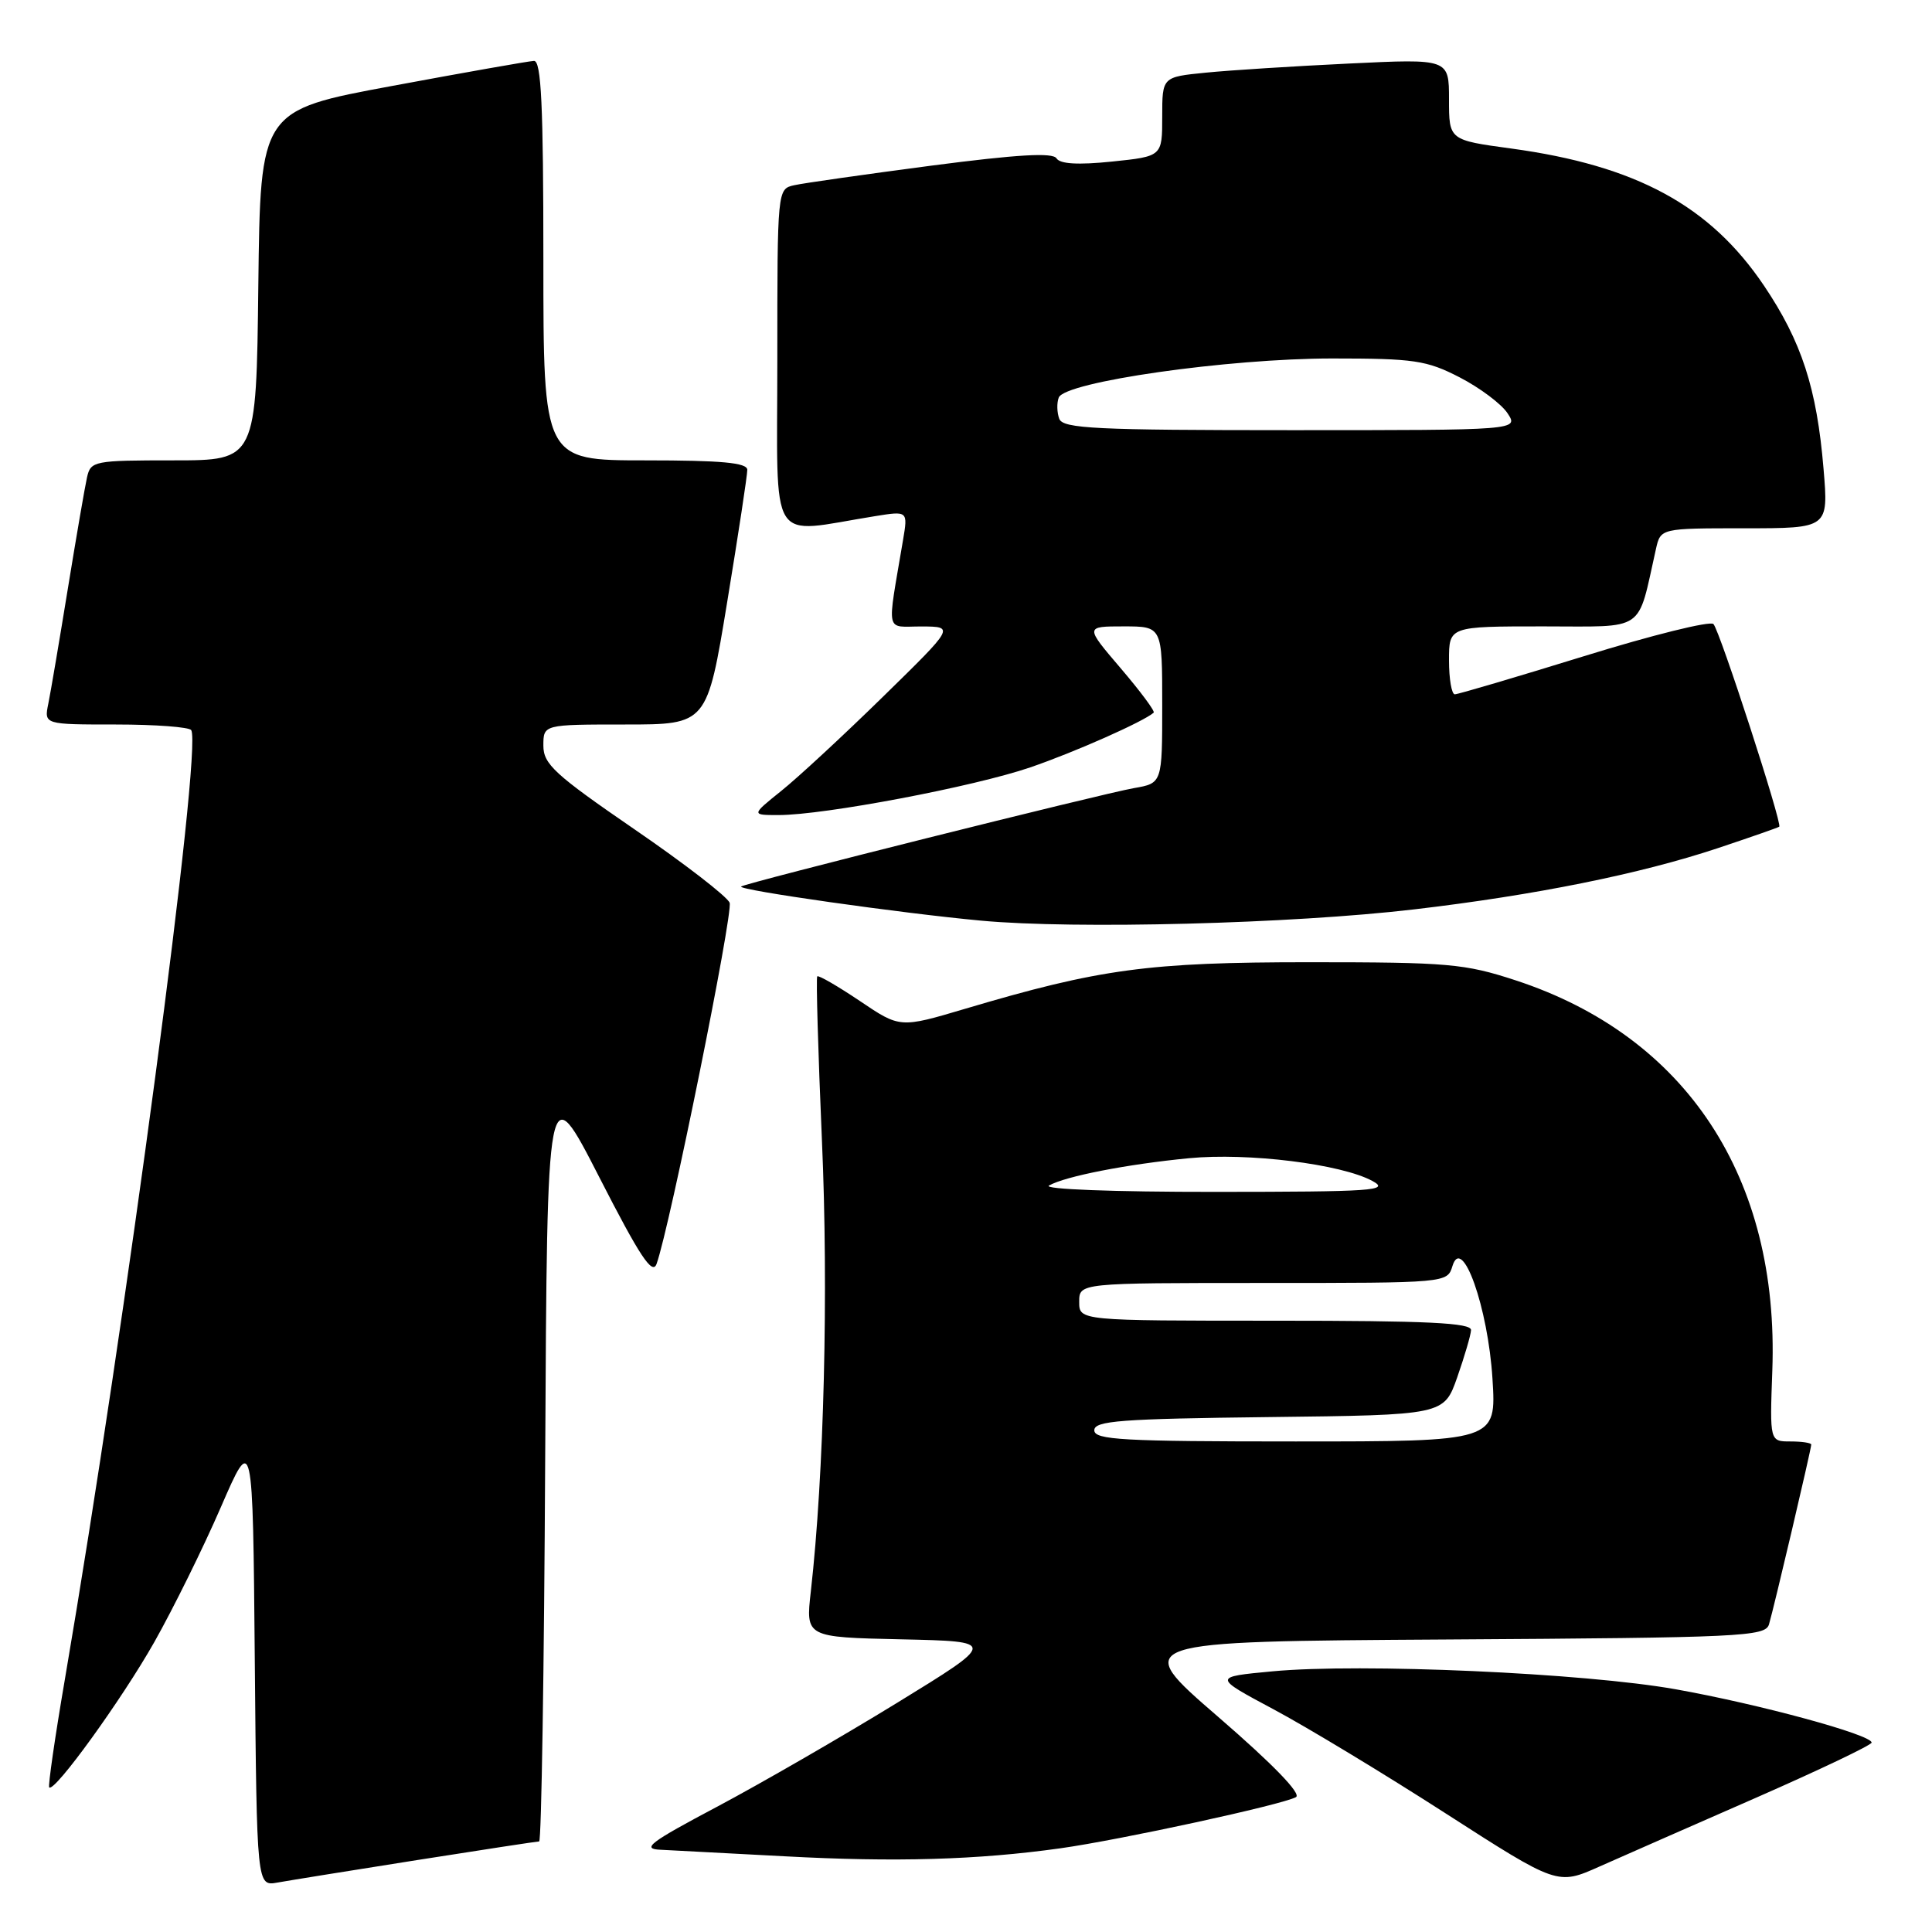 <?xml version="1.0" encoding="UTF-8" standalone="no"?>
<!DOCTYPE svg PUBLIC "-//W3C//DTD SVG 1.1//EN" "http://www.w3.org/Graphics/SVG/1.1/DTD/svg11.dtd" >
<svg xmlns="http://www.w3.org/2000/svg" xmlns:xlink="http://www.w3.org/1999/xlink" version="1.1" viewBox="0 0 256 256">
 <g >
 <path fill="currentColor"
d=" M 55.20 246.48 C 63.83 245.12 71.14 244.00 71.44 244.00 C 71.74 244.00 72.10 221.16 72.24 193.25 C 72.50 142.50 72.50 142.50 79.40 155.97 C 84.79 166.51 86.45 169.01 87.00 167.47 C 88.75 162.62 97.18 120.92 96.68 119.62 C 96.38 118.82 90.70 114.43 84.06 109.88 C 73.49 102.62 72.00 101.25 72.00 98.80 C 72.00 96.00 72.00 96.00 82.85 96.00 C 93.69 96.00 93.69 96.00 96.36 79.75 C 97.83 70.81 99.03 62.94 99.02 62.25 C 99.00 61.31 95.62 61.00 85.50 61.00 C 72.00 61.00 72.00 61.00 72.00 34.50 C 72.00 13.93 71.72 8.01 70.75 8.07 C 70.06 8.10 61.62 9.59 52.00 11.38 C 34.50 14.62 34.50 14.62 34.23 37.81 C 33.96 61.00 33.96 61.00 23.00 61.00 C 12.45 61.00 12.02 61.08 11.53 63.25 C 11.25 64.49 10.11 71.12 8.99 78.00 C 7.87 84.88 6.71 91.74 6.40 93.25 C 5.84 96.00 5.84 96.00 15.36 96.00 C 20.60 96.00 25.09 96.34 25.34 96.75 C 26.81 99.19 16.74 174.85 8.60 222.50 C 7.28 230.20 6.35 236.65 6.52 236.84 C 7.20 237.56 16.12 225.23 20.45 217.58 C 22.96 213.13 26.93 205.10 29.26 199.72 C 33.50 189.95 33.50 189.95 33.76 219.94 C 34.03 249.94 34.03 249.94 36.76 249.45 C 38.27 249.18 46.56 247.84 55.20 246.48 Z  M 232.75 238.18 C 241.13 234.50 248.00 231.23 248.00 230.90 C 248.00 229.86 233.10 225.81 222.05 223.84 C 209.94 221.68 180.30 220.36 168.61 221.46 C 160.72 222.20 160.72 222.20 168.73 226.48 C 173.14 228.83 183.41 235.04 191.55 240.28 C 206.37 249.81 206.37 249.81 211.93 247.33 C 215.00 245.97 224.36 241.85 232.75 238.18 Z  M 140.50 244.91 C 148.48 243.79 169.89 239.14 171.72 238.13 C 172.49 237.71 168.68 233.77 161.40 227.48 C 149.86 217.50 149.86 217.50 191.87 217.24 C 230.77 217.00 233.91 216.85 234.40 215.24 C 235.02 213.18 240.00 192.01 240.00 191.41 C 240.00 191.19 238.76 191.00 237.25 191.00 C 234.50 191.00 234.50 191.00 234.84 181.63 C 235.78 156.05 223.45 137.31 200.83 129.90 C 194.08 127.69 191.91 127.50 173.50 127.50 C 152.16 127.50 145.73 128.37 127.88 133.67 C 119.26 136.23 119.26 136.23 113.94 132.64 C 111.01 130.67 108.47 129.20 108.29 129.37 C 108.12 129.55 108.40 139.33 108.91 151.11 C 109.79 171.05 109.19 195.40 107.44 210.86 C 106.75 216.94 106.75 216.94 119.43 217.22 C 132.12 217.50 132.12 217.50 118.81 225.67 C 111.49 230.16 100.78 236.34 95.00 239.41 C 86.11 244.12 84.96 244.99 87.50 245.10 C 89.15 245.18 96.58 245.57 104.00 245.97 C 118.61 246.76 129.50 246.45 140.50 244.91 Z  M 187.36 120.50 C 203.40 118.62 217.36 115.80 227.60 112.39 C 231.95 110.94 235.62 109.66 235.76 109.54 C 236.19 109.17 227.88 83.57 227.04 82.69 C 226.62 82.24 218.91 84.15 209.91 86.94 C 200.91 89.72 193.20 92.00 192.77 92.00 C 192.35 92.00 192.00 89.97 192.00 87.50 C 192.00 83.00 192.00 83.00 204.46 83.00 C 218.26 83.00 216.90 83.94 219.42 72.75 C 220.04 70.00 220.04 70.00 231.16 70.00 C 242.29 70.00 242.29 70.00 241.63 62.14 C 240.74 51.45 238.73 45.26 233.73 37.84 C 226.58 27.24 216.81 21.94 200.25 19.68 C 192.00 18.56 192.00 18.56 192.00 13.17 C 192.00 7.78 192.00 7.78 178.75 8.42 C 171.46 8.77 162.91 9.31 159.75 9.63 C 154.00 10.20 154.00 10.20 154.00 15.46 C 154.00 20.72 154.00 20.72 147.34 21.41 C 142.85 21.87 140.45 21.73 139.99 20.98 C 139.50 20.19 134.82 20.46 123.40 21.95 C 114.66 23.10 106.49 24.26 105.25 24.54 C 103.00 25.04 103.00 25.04 103.00 47.65 C 103.00 72.92 101.61 70.69 115.91 68.40 C 120.31 67.69 120.31 67.69 119.65 71.60 C 117.51 84.30 117.23 83.00 122.12 83.01 C 126.50 83.03 126.50 83.03 117.00 92.32 C 111.78 97.43 105.71 103.05 103.52 104.80 C 99.54 108.00 99.54 108.00 103.17 108.00 C 109.21 108.00 129.05 104.24 136.52 101.68 C 142.42 99.66 151.54 95.61 152.87 94.43 C 153.07 94.24 151.10 91.60 148.50 88.55 C 143.76 83.00 143.76 83.00 148.88 83.00 C 154.00 83.00 154.00 83.00 154.00 93.39 C 154.00 103.78 154.00 103.78 150.25 104.43 C 145.89 105.20 98.65 117.03 98.20 117.47 C 97.73 117.93 119.38 121.01 130.00 121.99 C 142.46 123.15 171.21 122.40 187.36 120.50 Z  M 145.00 189.52 C 145.00 188.26 148.49 188.00 168.16 187.77 C 191.33 187.50 191.33 187.50 193.09 182.50 C 194.05 179.75 194.88 176.94 194.92 176.25 C 194.98 175.28 189.17 175.00 169.00 175.00 C 143.00 175.00 143.00 175.00 143.00 172.50 C 143.00 170.00 143.00 170.00 167.38 170.00 C 191.77 170.00 191.77 170.00 192.46 167.75 C 193.74 163.57 197.17 173.25 197.76 182.69 C 198.28 191.00 198.28 191.00 171.64 191.00 C 148.77 191.00 145.00 190.79 145.00 189.52 Z  M 139.00 157.09 C 141.15 155.86 149.36 154.26 157.54 153.47 C 165.37 152.71 177.73 154.24 181.86 156.49 C 184.22 157.77 181.97 157.92 161.00 157.93 C 147.52 157.94 138.14 157.58 139.00 157.09 Z  M 140.36 55.50 C 140.05 54.67 140.01 53.40 140.29 52.68 C 141.09 50.59 162.73 47.50 176.53 47.50 C 187.39 47.50 189.02 47.74 193.41 50.00 C 196.08 51.38 198.93 53.51 199.75 54.75 C 201.24 57.00 201.24 57.00 171.09 57.00 C 145.21 57.00 140.86 56.79 140.36 55.50 Z "/>
</g>
</svg>